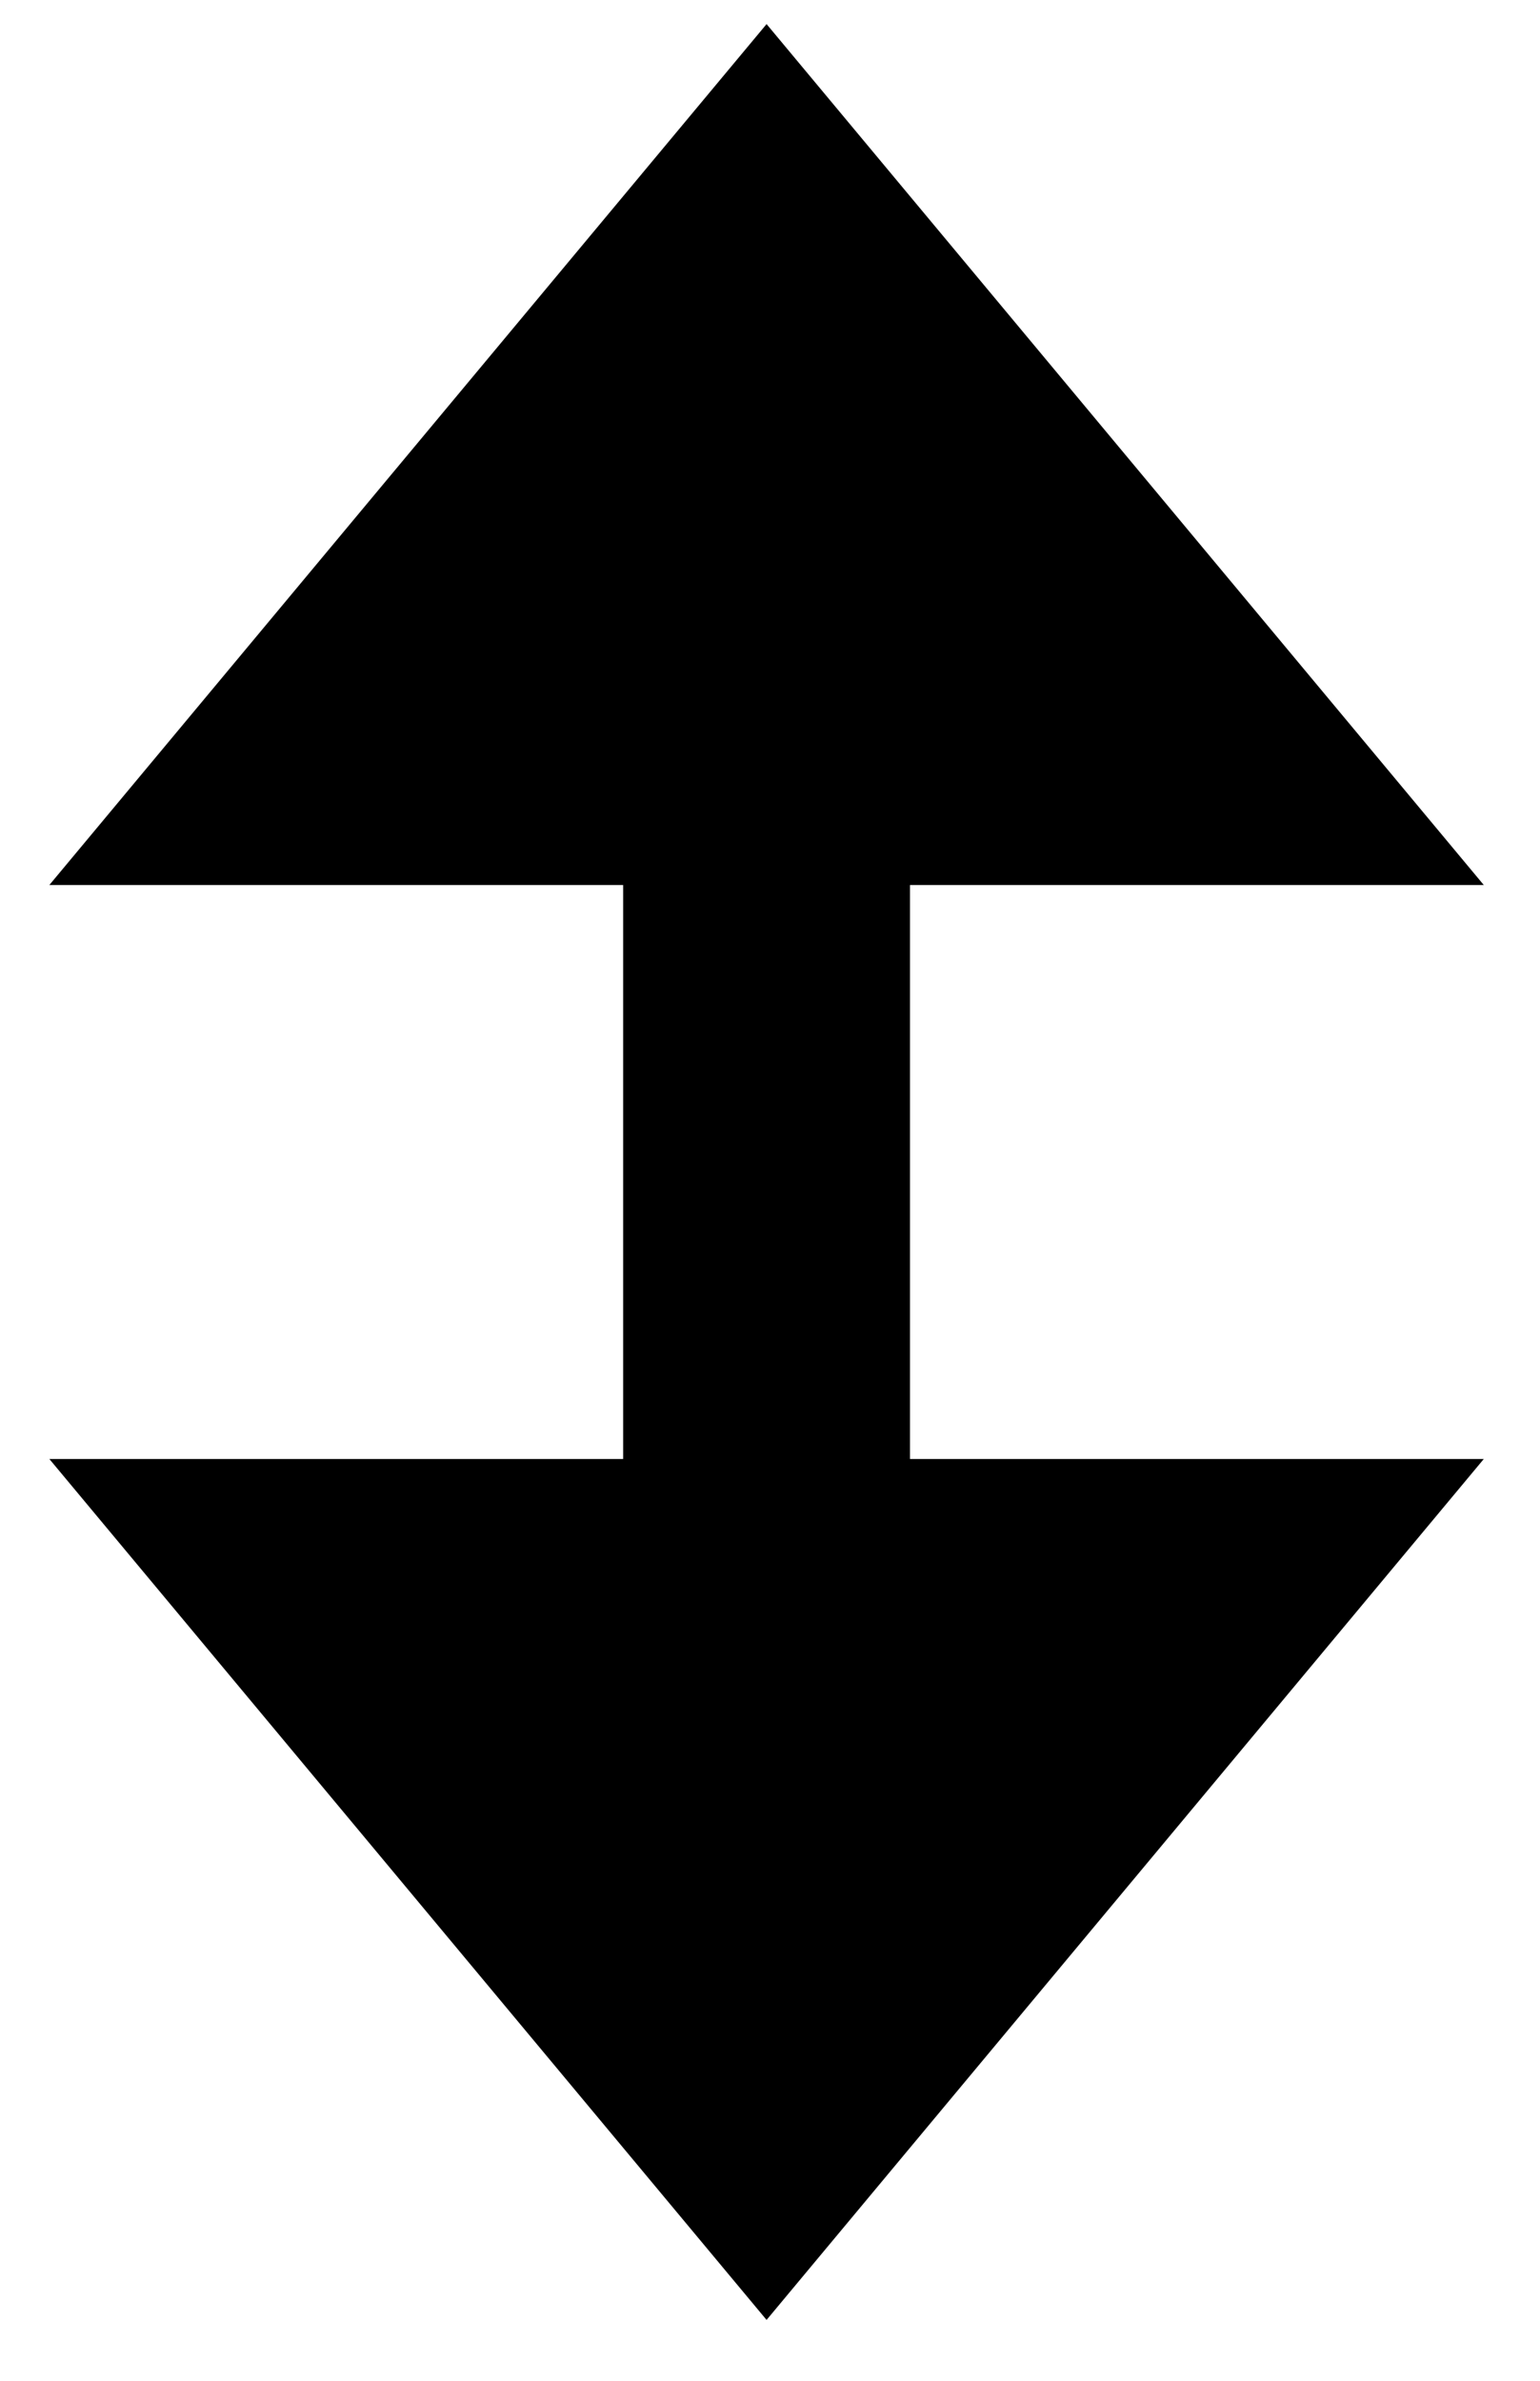 <svg width="22" height="34" viewBox="0 0 22 34" xmlns="http://www.w3.org/2000/svg" xmlns:sketch="http://www.bohemiancoding.com/sketch/ns"><title>resize-height</title><desc>Created with Sketch.</desc><path d="M10.951.344l-10.246 12.295h8.197v8.197h-8.197l10.246 12.295 10.246-12.295h-8.197v-8.197h8.197l-10.246-12.295z" sketch:type="MSShapeGroup" fill="#000"/></svg>